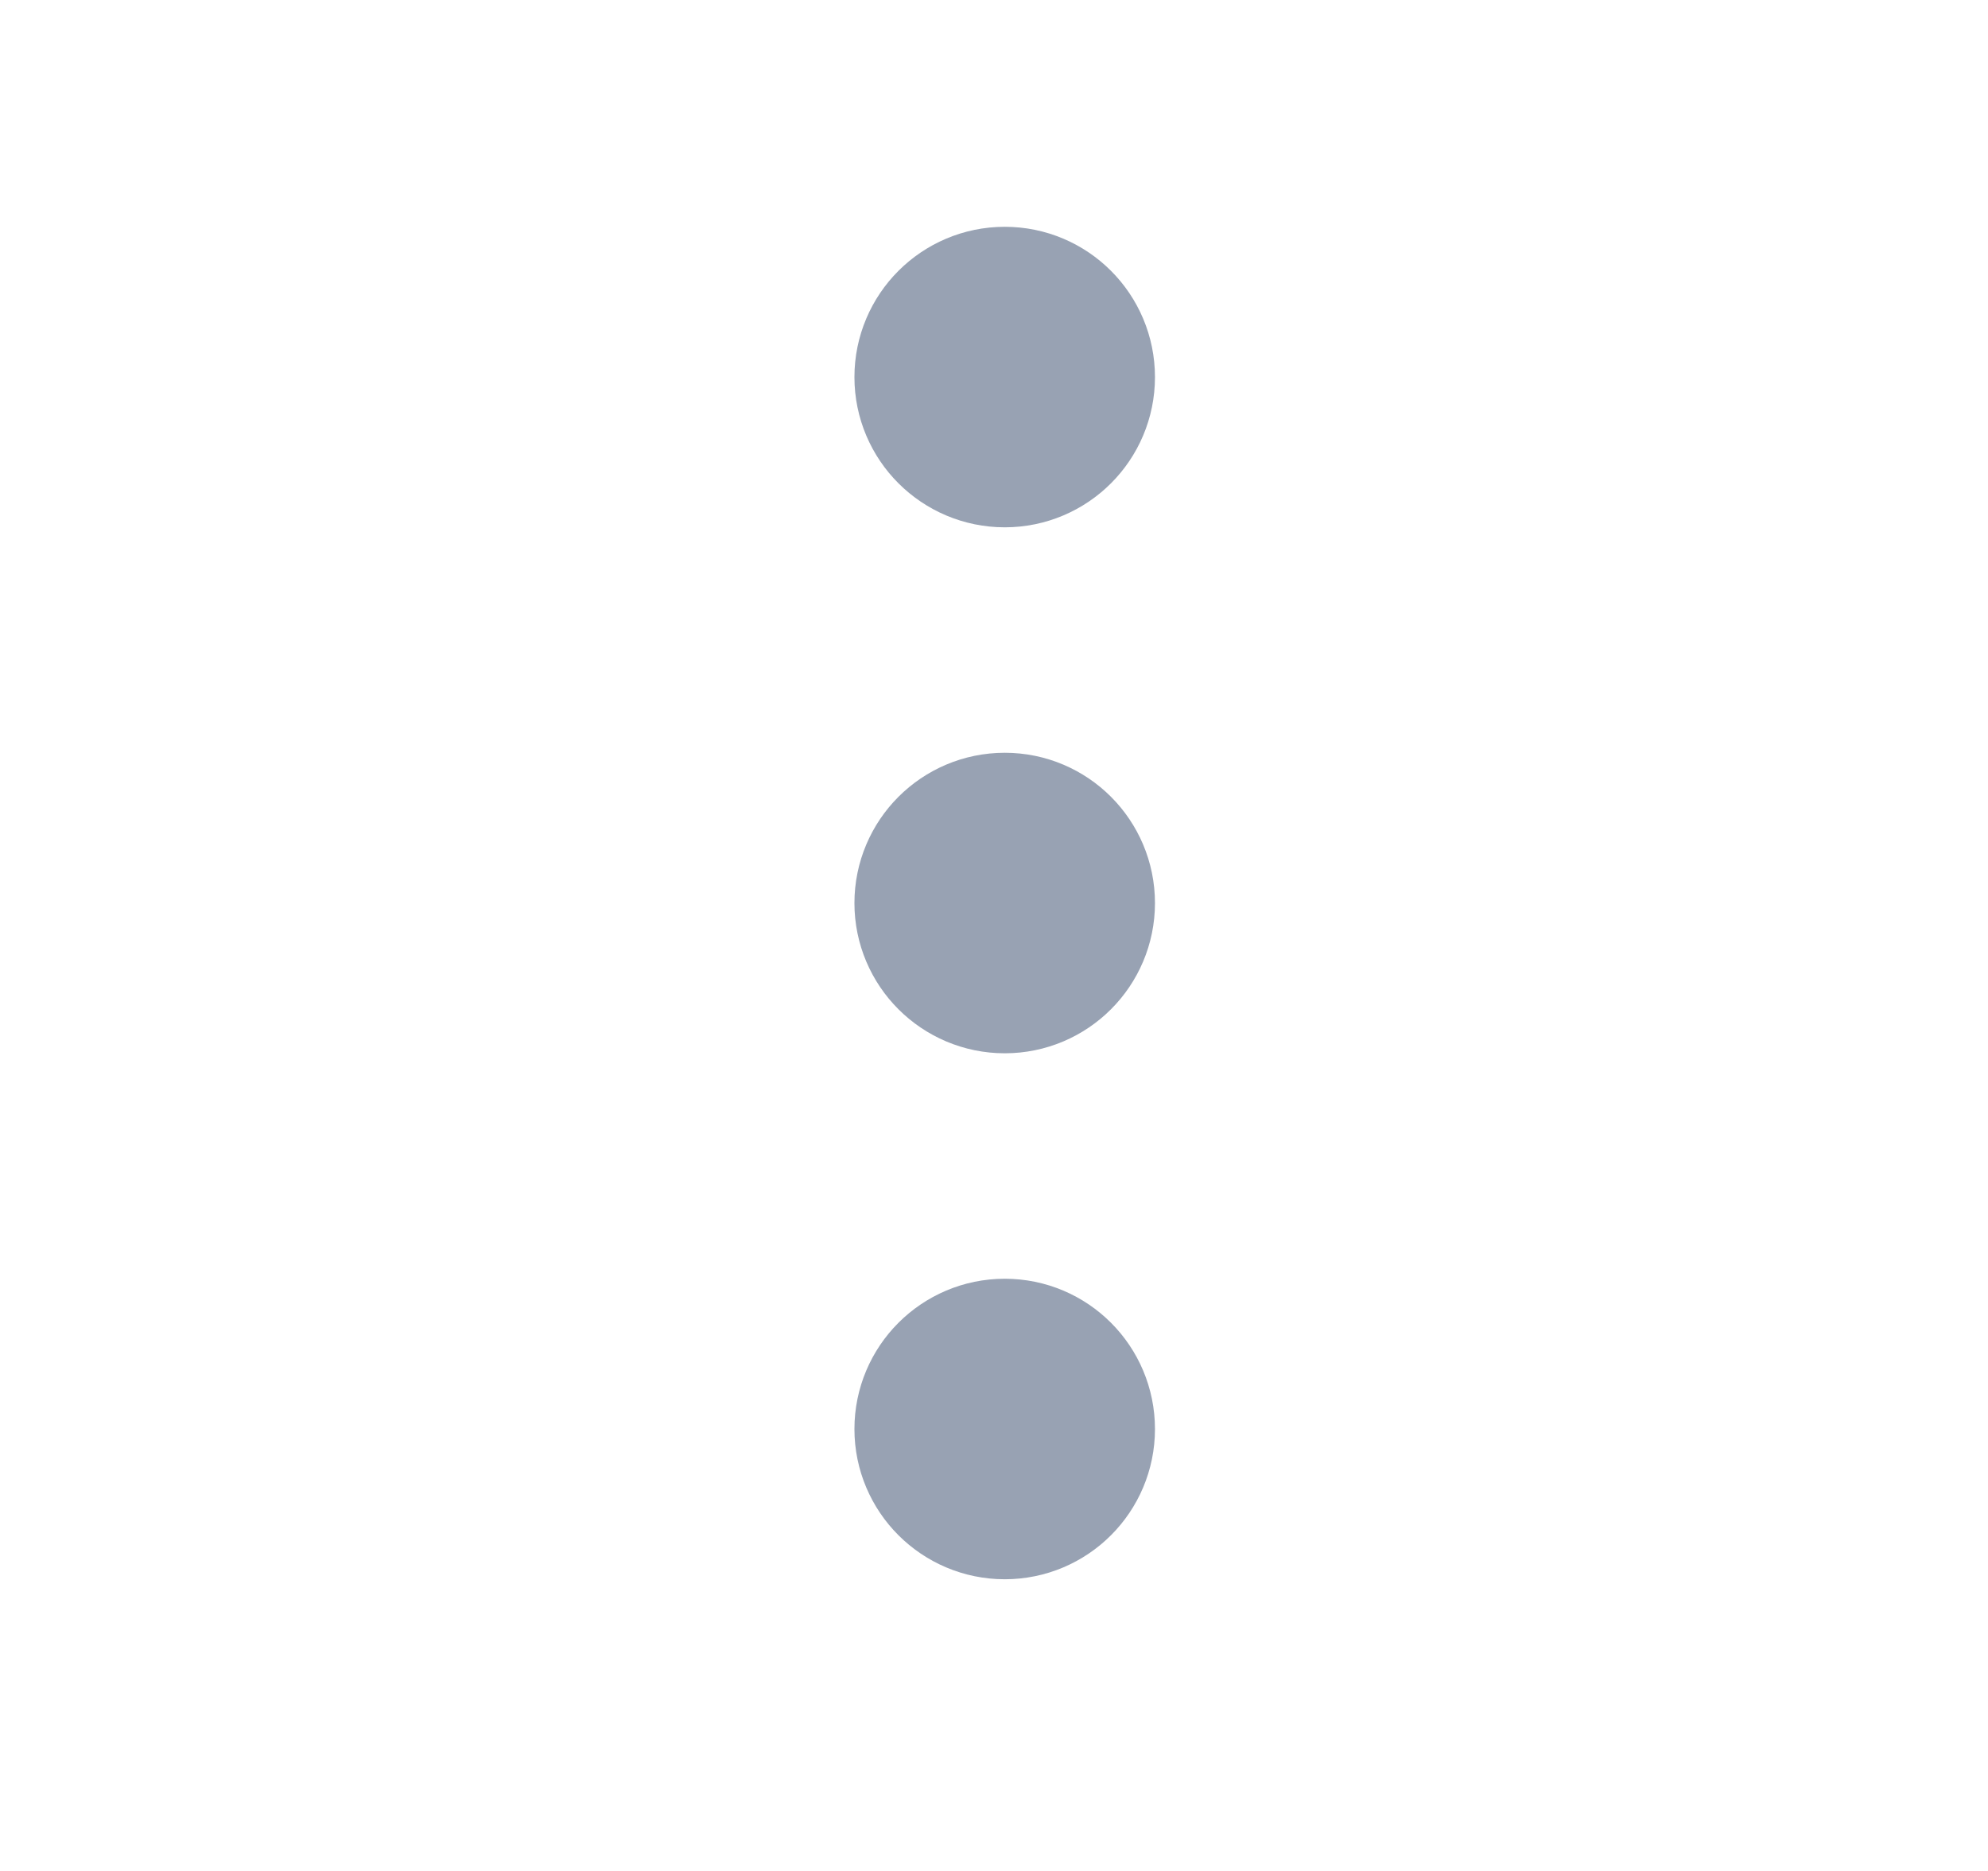 <svg width="17" height="16" viewBox="0 0 17 16" fill="none" xmlns="http://www.w3.org/2000/svg">
<path d="M8.592 8.365C8.947 8.365 9.234 8.077 9.234 7.723C9.234 7.368 8.947 7.08 8.592 7.08C8.237 7.08 7.949 7.368 7.949 7.723C7.949 8.077 8.237 8.365 8.592 8.365Z" stroke="#98A2B3" stroke-width="1.285" stroke-linecap="round" stroke-linejoin="round"/>
<path d="M8.592 3.867C8.947 3.867 9.234 3.579 9.234 3.225C9.234 2.87 8.947 2.582 8.592 2.582C8.237 2.582 7.949 2.87 7.949 3.225C7.949 3.579 8.237 3.867 8.592 3.867Z" stroke="#98A2B3" stroke-width="1.285" stroke-linecap="round" stroke-linejoin="round"/>
<path d="M8.592 12.863C8.947 12.863 9.234 12.575 9.234 12.221C9.234 11.866 8.947 11.578 8.592 11.578C8.237 11.578 7.949 11.866 7.949 12.221C7.949 12.575 8.237 12.863 8.592 12.863Z" stroke="#98A2B3" stroke-width="1.285" stroke-linecap="round" stroke-linejoin="round"/>
</svg>
